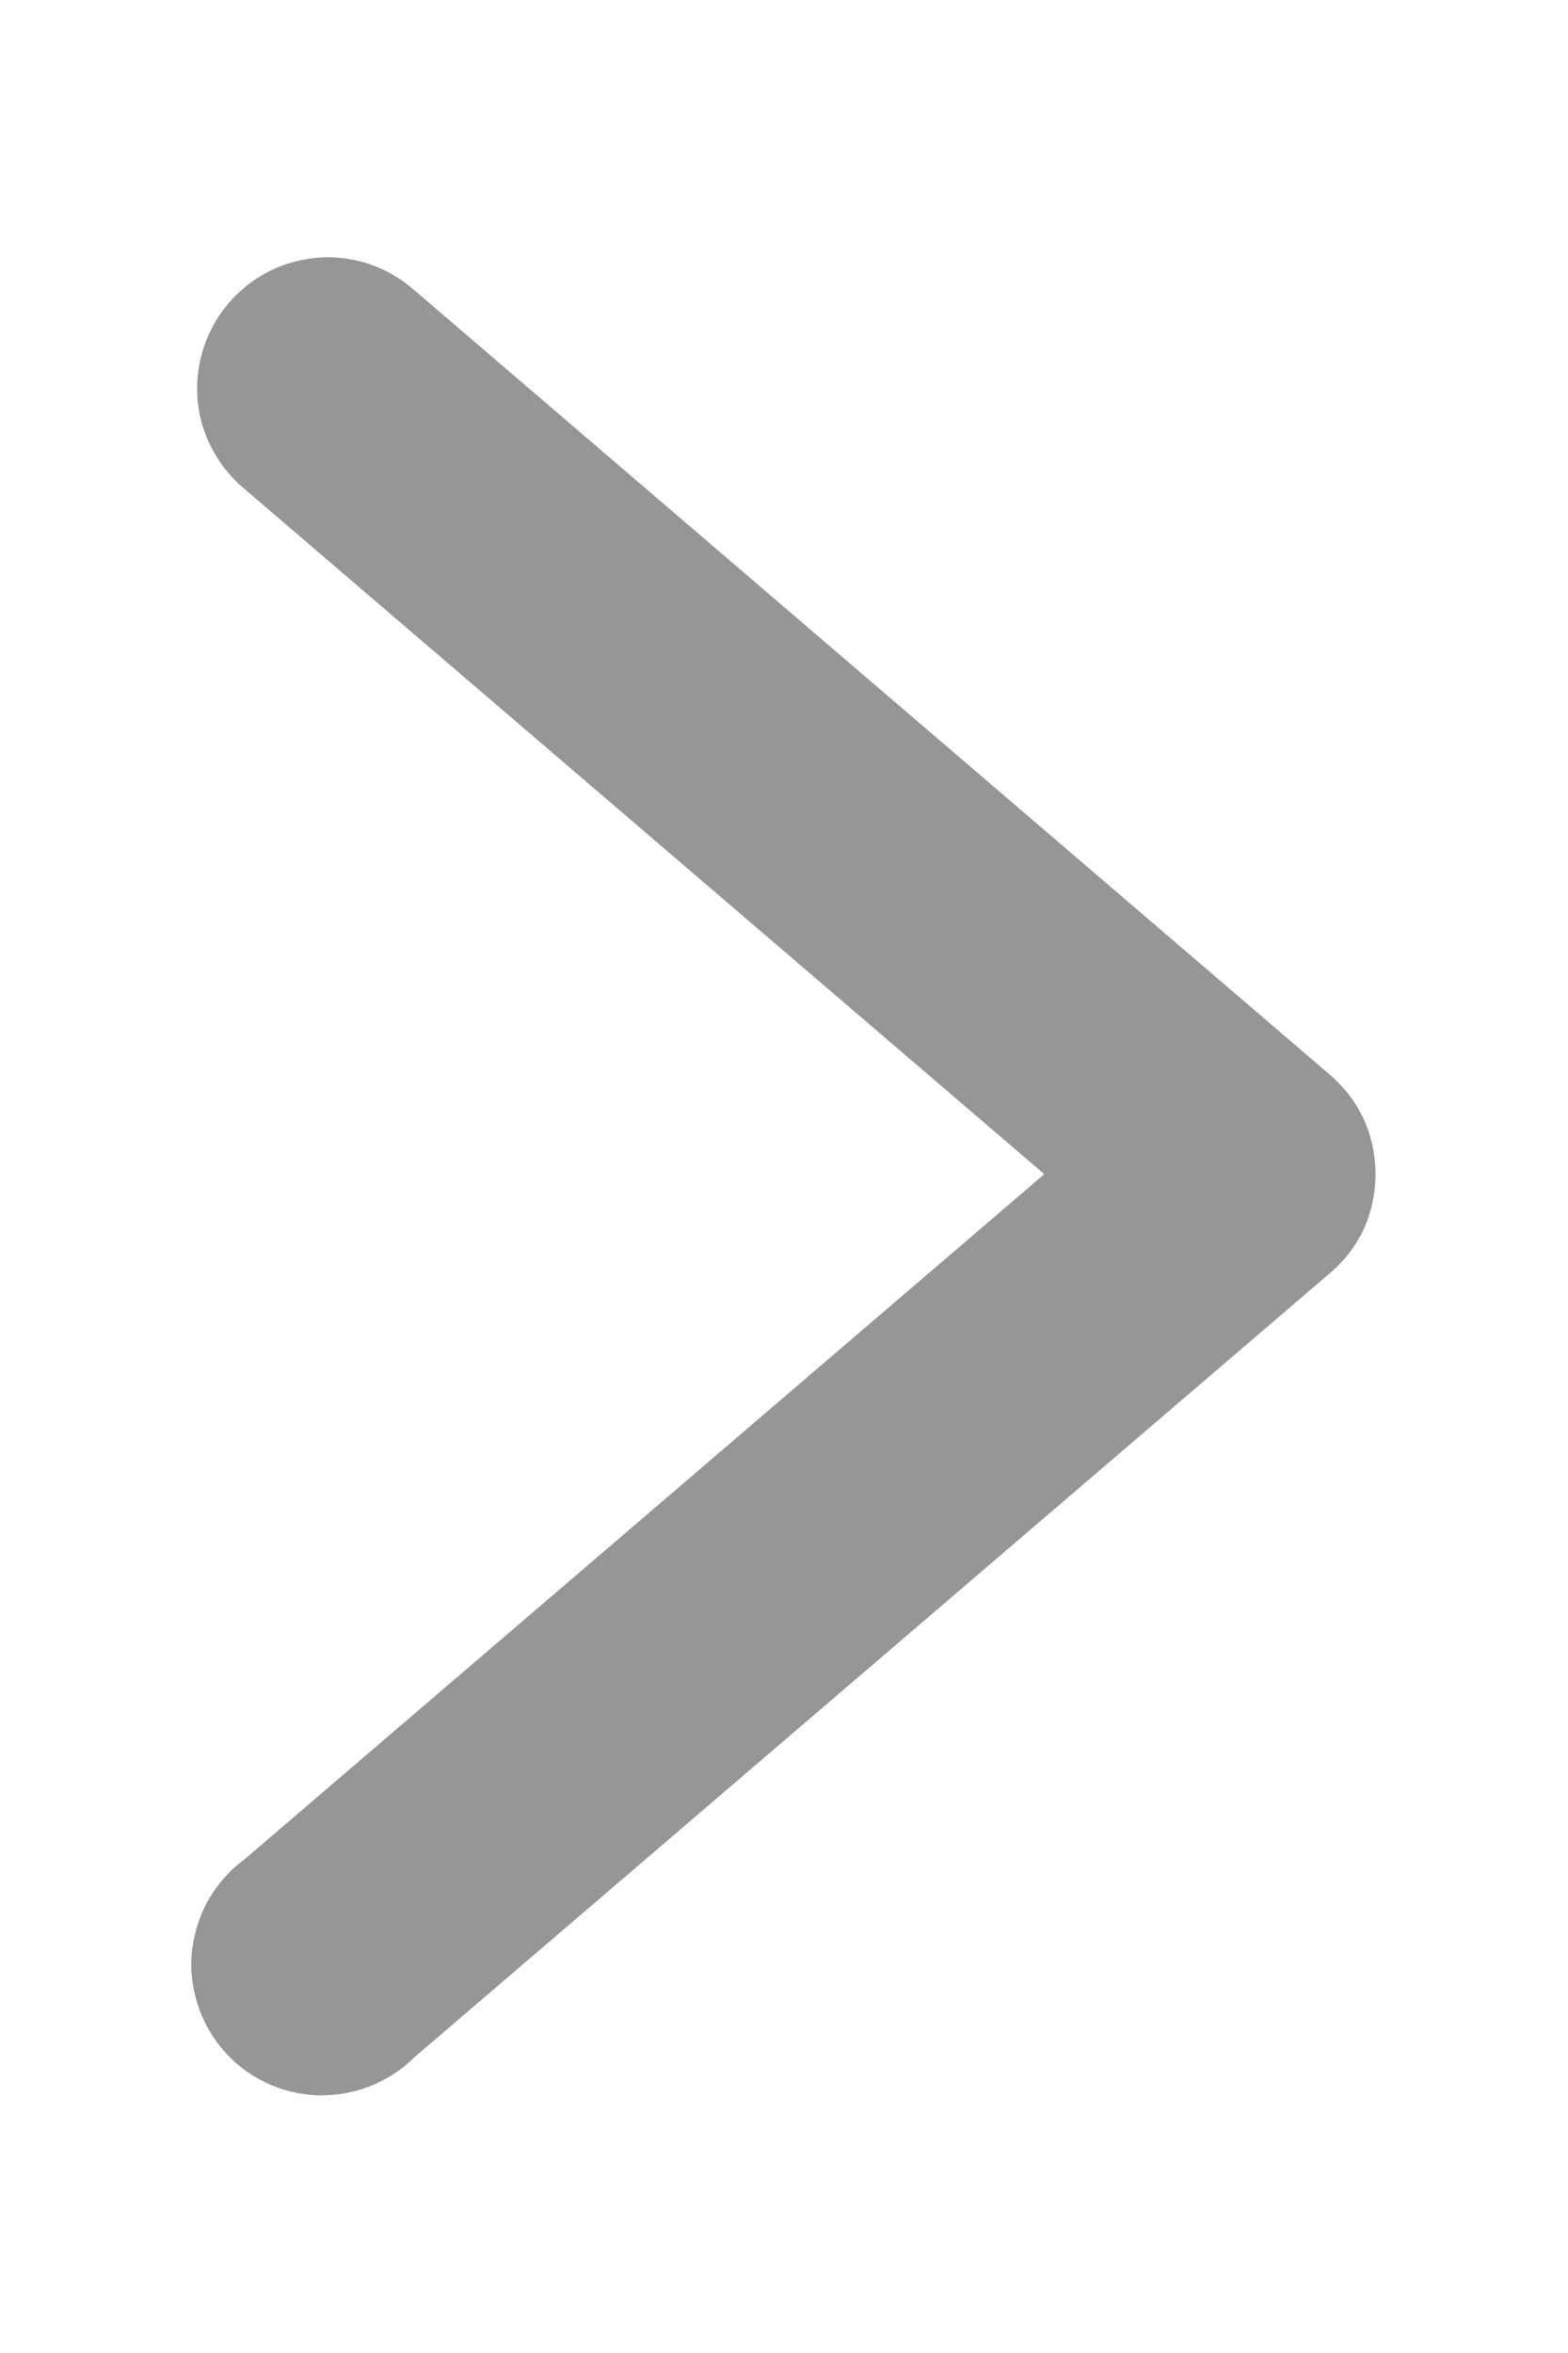 <svg width="4" height="6" viewBox="0 0 4 6" fill="none" xmlns="http://www.w3.org/2000/svg">
<path d="M0.844 0.656C0.774 0.655 0.706 0.675 0.649 0.714C0.592 0.753 0.548 0.809 0.524 0.874C0.5 0.938 0.496 1.009 0.514 1.076C0.532 1.143 0.571 1.203 0.624 1.247L2.664 2.994L0.624 4.741C0.587 4.768 0.556 4.803 0.533 4.842C0.51 4.882 0.496 4.926 0.49 4.972C0.485 5.017 0.489 5.063 0.503 5.107C0.516 5.151 0.539 5.192 0.569 5.227C0.599 5.262 0.635 5.29 0.677 5.31C0.718 5.33 0.763 5.341 0.809 5.343C0.855 5.344 0.9 5.337 0.943 5.32C0.986 5.303 1.025 5.278 1.057 5.246L3.392 3.247C3.429 3.216 3.459 3.177 3.479 3.134C3.499 3.09 3.509 3.042 3.509 2.994C3.509 2.946 3.499 2.898 3.479 2.854C3.459 2.81 3.429 2.772 3.392 2.74L1.057 0.74C0.998 0.688 0.923 0.658 0.844 0.656V0.656Z" fill="#969696"/>
</svg>
